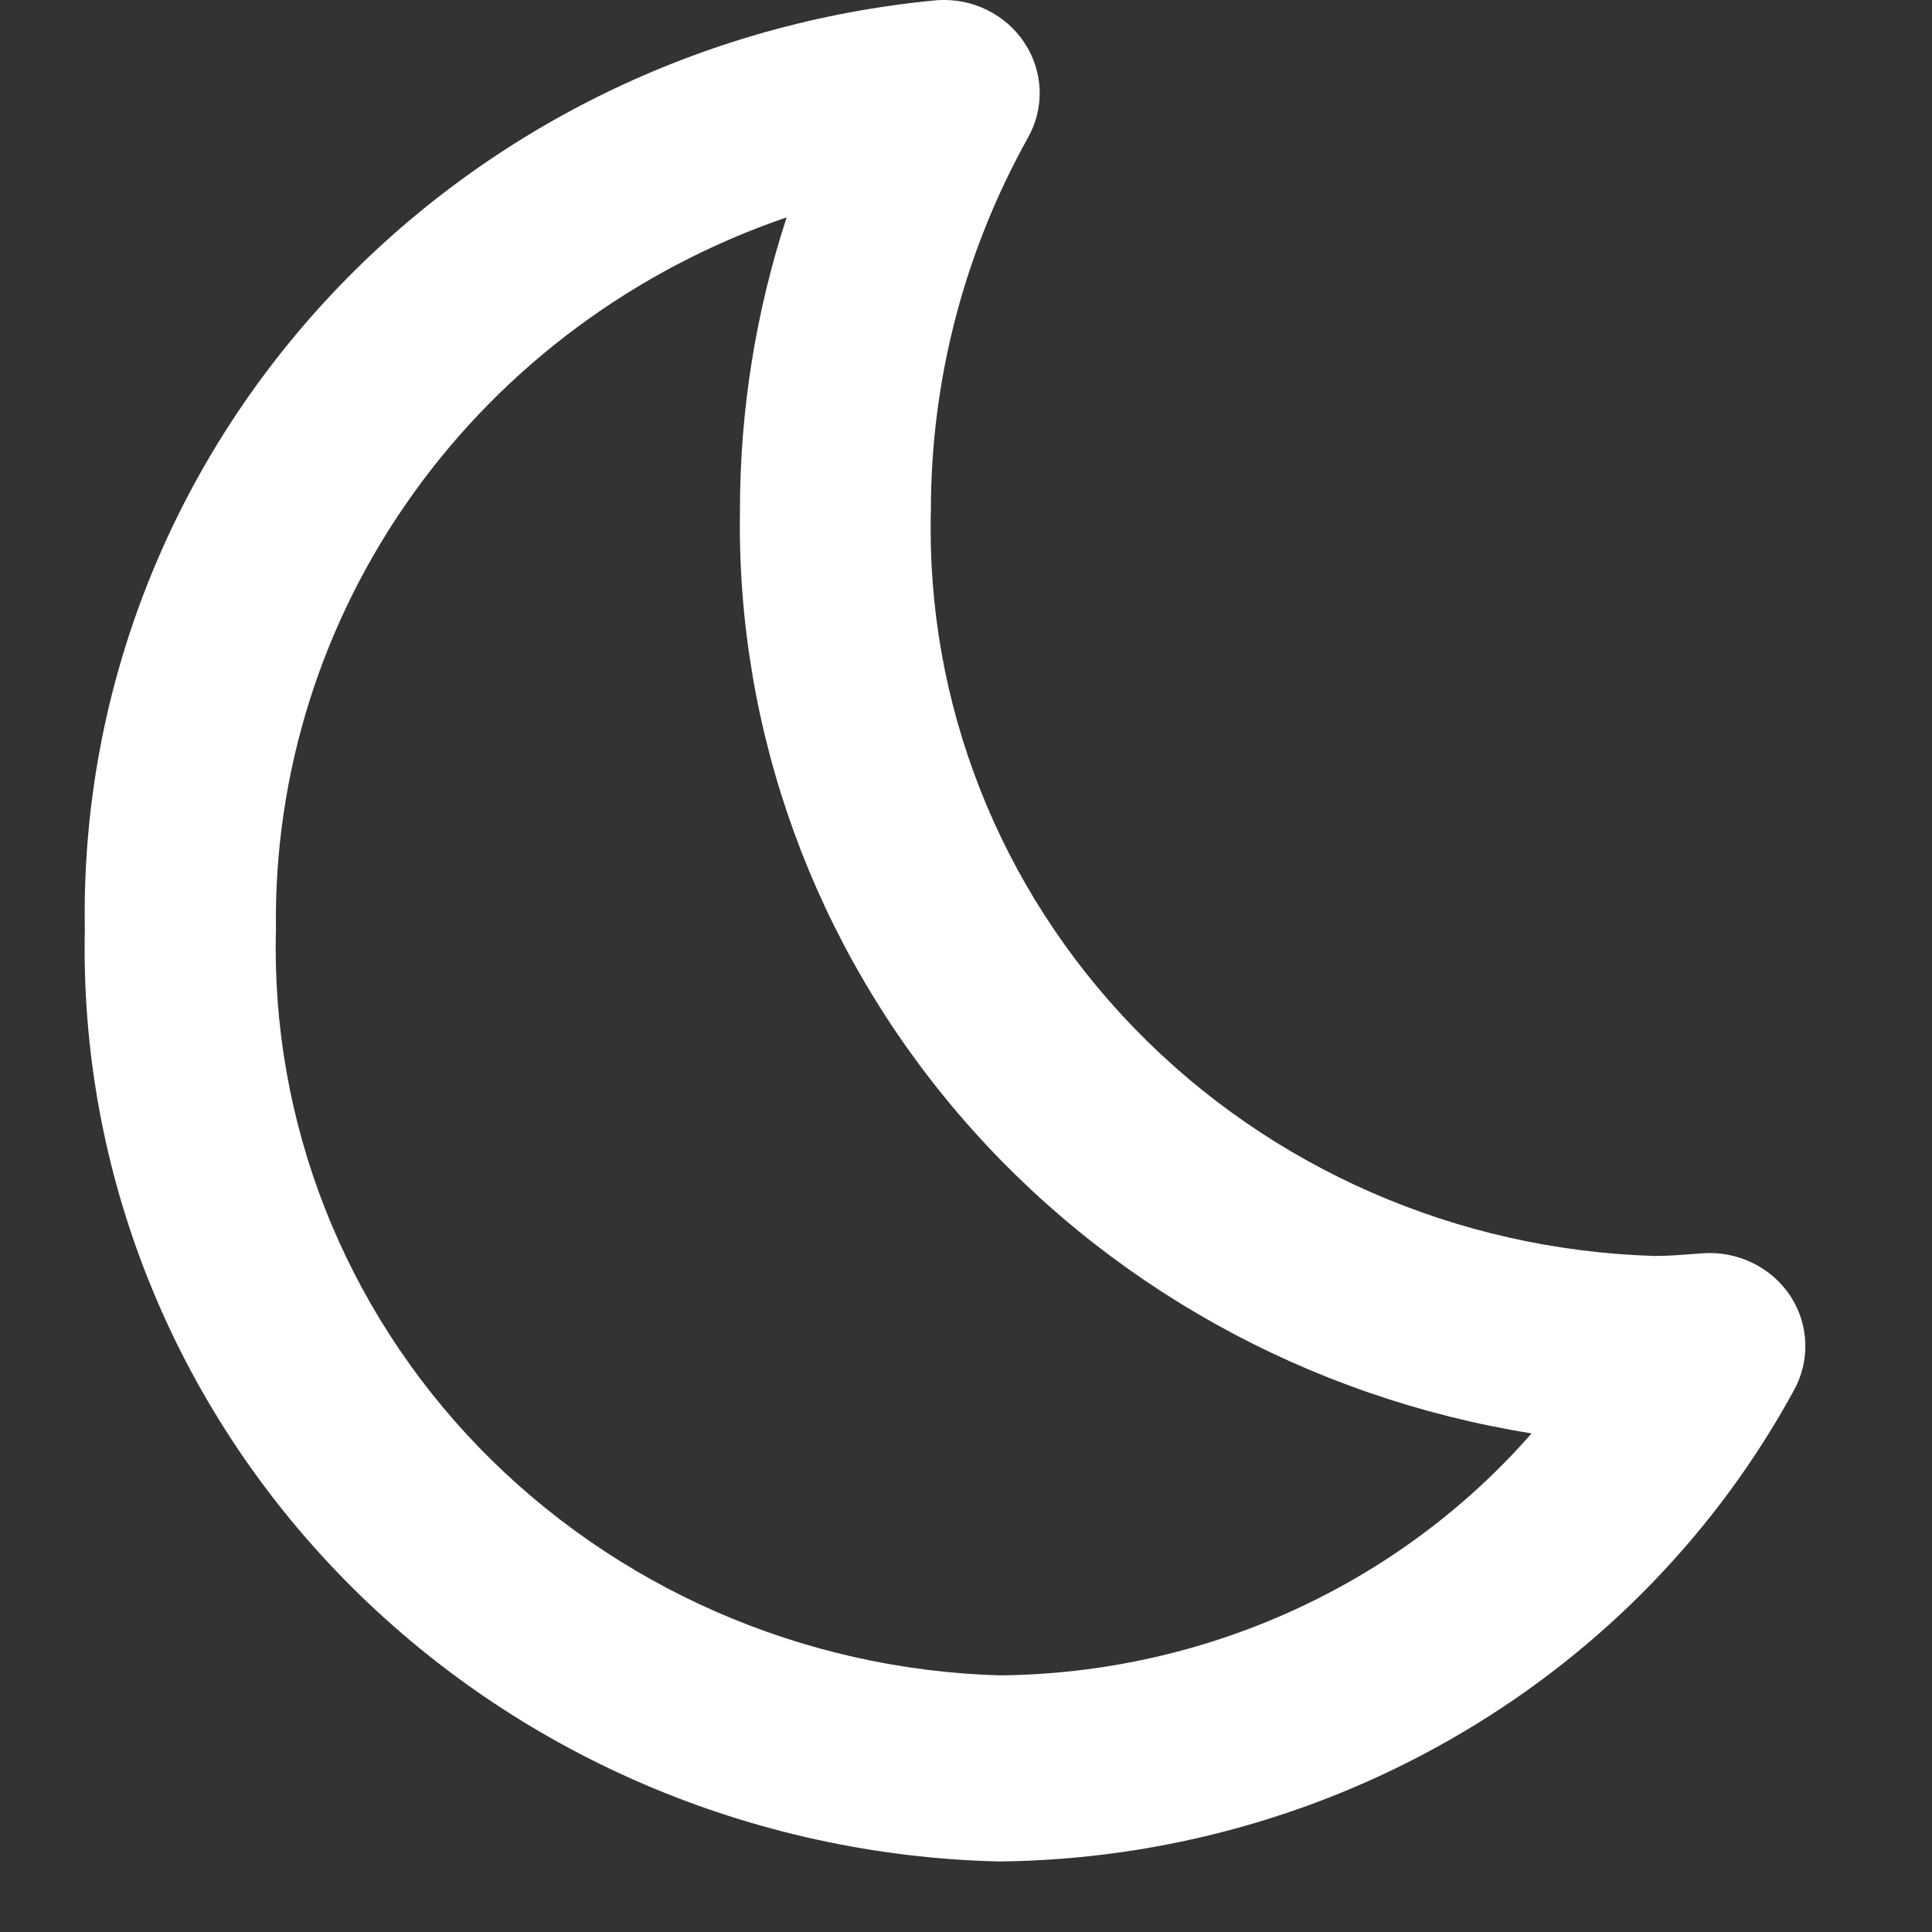 <svg width="12" height="12" viewBox="0 0 12 12" fill="none" xmlns="http://www.w3.org/2000/svg">
<rect x="0" y="0" width="12" height="12" fill="#333333" stroke="none"/>
<path d="M0.527 5.773C0.494 7.274 1.074 8.725 2.138 9.81C3.203 10.896 4.666 11.526 6.208 11.562C7.224 11.551 8.218 11.274 9.086 10.759C9.955 10.245 10.664 9.512 11.141 8.638C11.245 8.452 11.236 8.226 11.12 8.049C11.002 7.871 10.795 7.77 10.579 7.784L10.513 7.789C10.435 7.795 10.357 7.801 10.276 7.801C9.05 7.764 7.888 7.256 7.046 6.387C6.204 5.519 5.75 4.361 5.782 3.167C5.782 2.36 5.989 1.565 6.385 0.855C6.489 0.67 6.481 0.445 6.364 0.267C6.247 0.089 6.04 -0.013 5.824 0.001C4.357 0.137 2.996 0.807 2.014 1.877C1.032 2.947 0.501 4.338 0.527 5.773L0.527 5.773ZM4.886 1.35C4.694 1.938 4.596 2.55 4.596 3.167C4.573 4.539 5.057 5.872 5.959 6.925C6.862 7.979 8.124 8.681 9.513 8.903C8.687 9.847 7.481 10.395 6.208 10.406C4.982 10.37 3.821 9.861 2.978 8.993C2.136 8.125 1.682 6.967 1.714 5.773C1.7 4.805 1.999 3.857 2.568 3.064C3.137 2.27 3.948 1.671 4.886 1.35L4.886 1.35Z" fill="#ffffff"/>
</svg>

